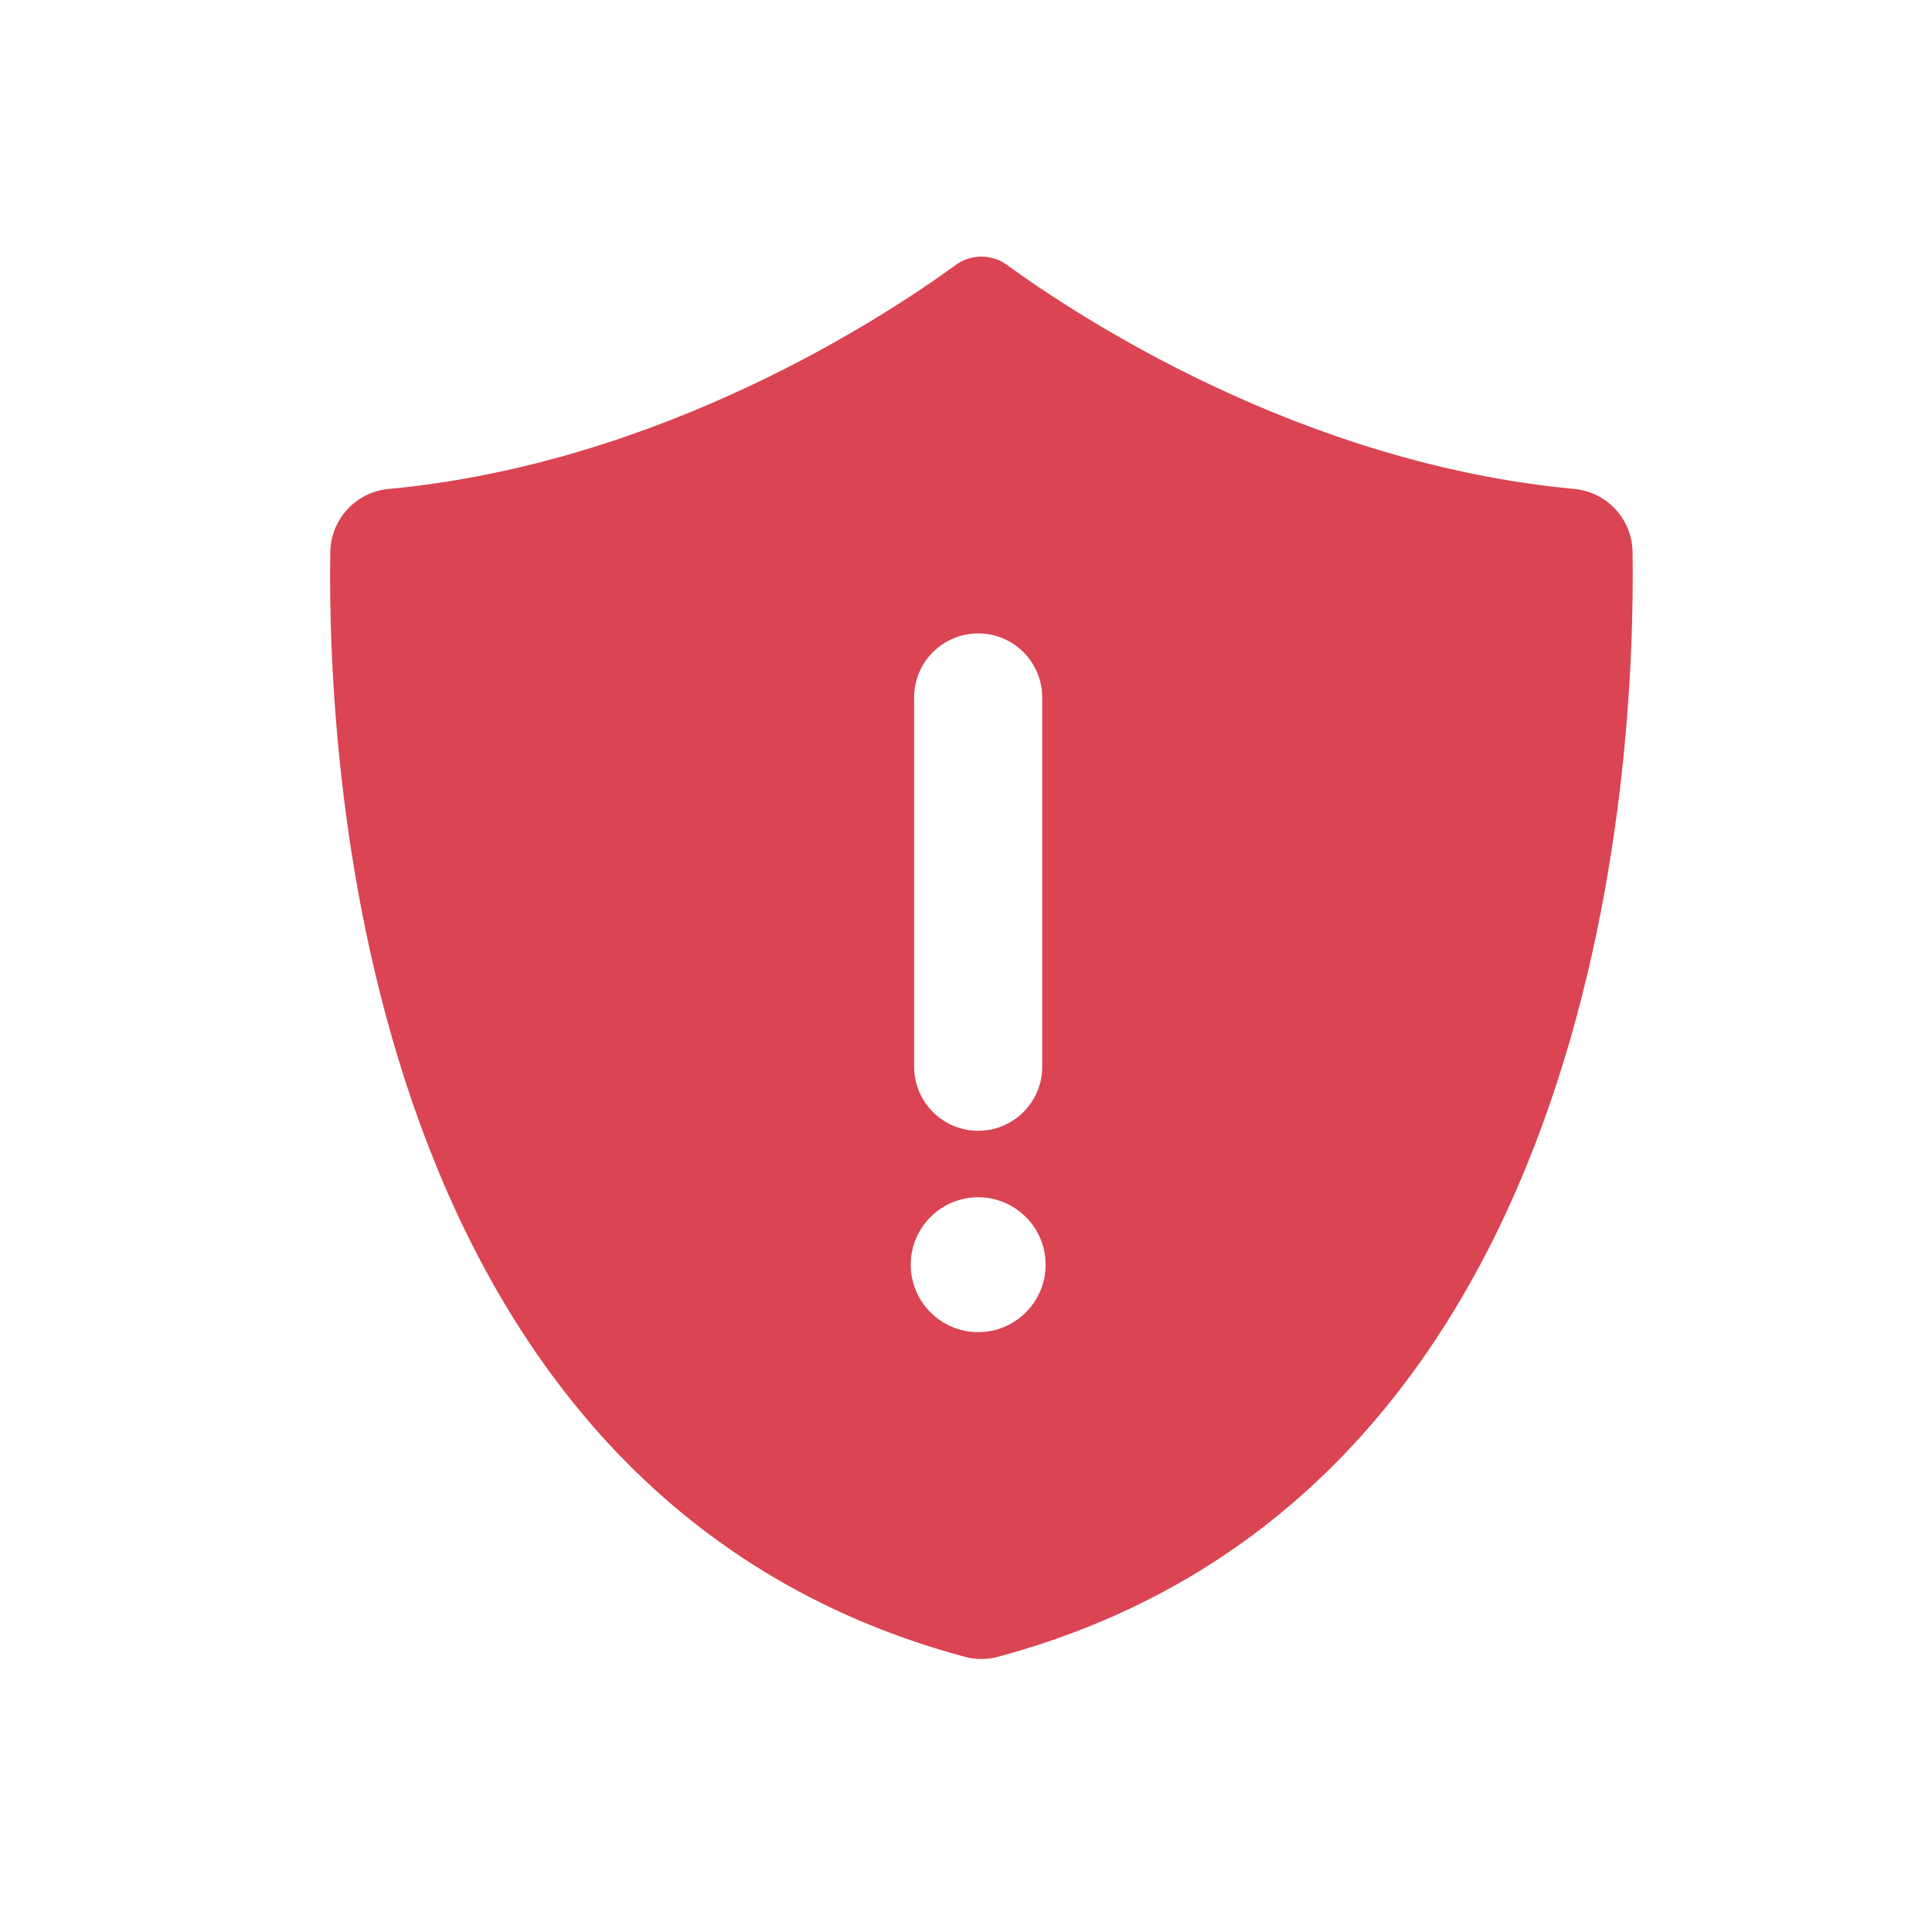 <?xml version="1.0" encoding="UTF-8" standalone="no"?>
<svg xmlns="http://www.w3.org/2000/svg" width="22" height="22" version="1.1">
 <g transform="translate(-326,-534.362)">
  <g transform="matrix(0.983,0,0,0.983,326.095,-478.313)">
   <g transform="matrix(1.147,0,0,1.147,-383.431,419.032)">
    <g transform="matrix(-0.24,0,0,0.24,395.204,498.76)" style="fill:#ffffff;fill-opacity:1">
     <g transform="matrix(0.172,0,0,0.172,181.939,146.698)" style="fill:#ffffff;fill-opacity:1">
      <g style="fill:#ffffff;fill-opacity:1">
       <path style="fill:#da4453;fill-opacity:1" d="m 180.559,265.364 c -9.097,0 -16.5,7.399 -16.5,16.5 0,9.098 7.403,16.5 16.5,16.5 9.097,0 16.5,-7.402 16.5,-16.5 0,-9.1 -7.404,-16.5 -16.5,-16.5 z m -15.665,-122.279 0,90.351 c 0,8.65 7.014,15.665 15.665,15.665 8.65,0 15.665,-7.015 15.665,-15.665 l 0,-90.351 c 0,-8.651 -7.015,-15.665 -15.665,-15.665 -8.651,0 -15.665,7.015 -15.665,15.665 z M 20.458,107.49 c 0.105,-8.042 6.294,-14.686 14.301,-15.42 66.54,-6.224 120.843,-41.784 138.745,-54.792 3.741,-2.727 8.811,-2.727 12.553,0 17.868,13.007 72.17,48.568 138.71,54.792 8.007,0.735 14.161,7.378 14.301,15.42 0.804,52.484 -7.623,230.67 -155.284,270.322 -2.622,0.699 -5.385,0.699 -8.007,0 C 28.115,338.195 19.688,159.973 20.458,107.49 Z"/>
      </g>
     </g>
    </g>
   </g>
  </g>
 </g>
</svg>

